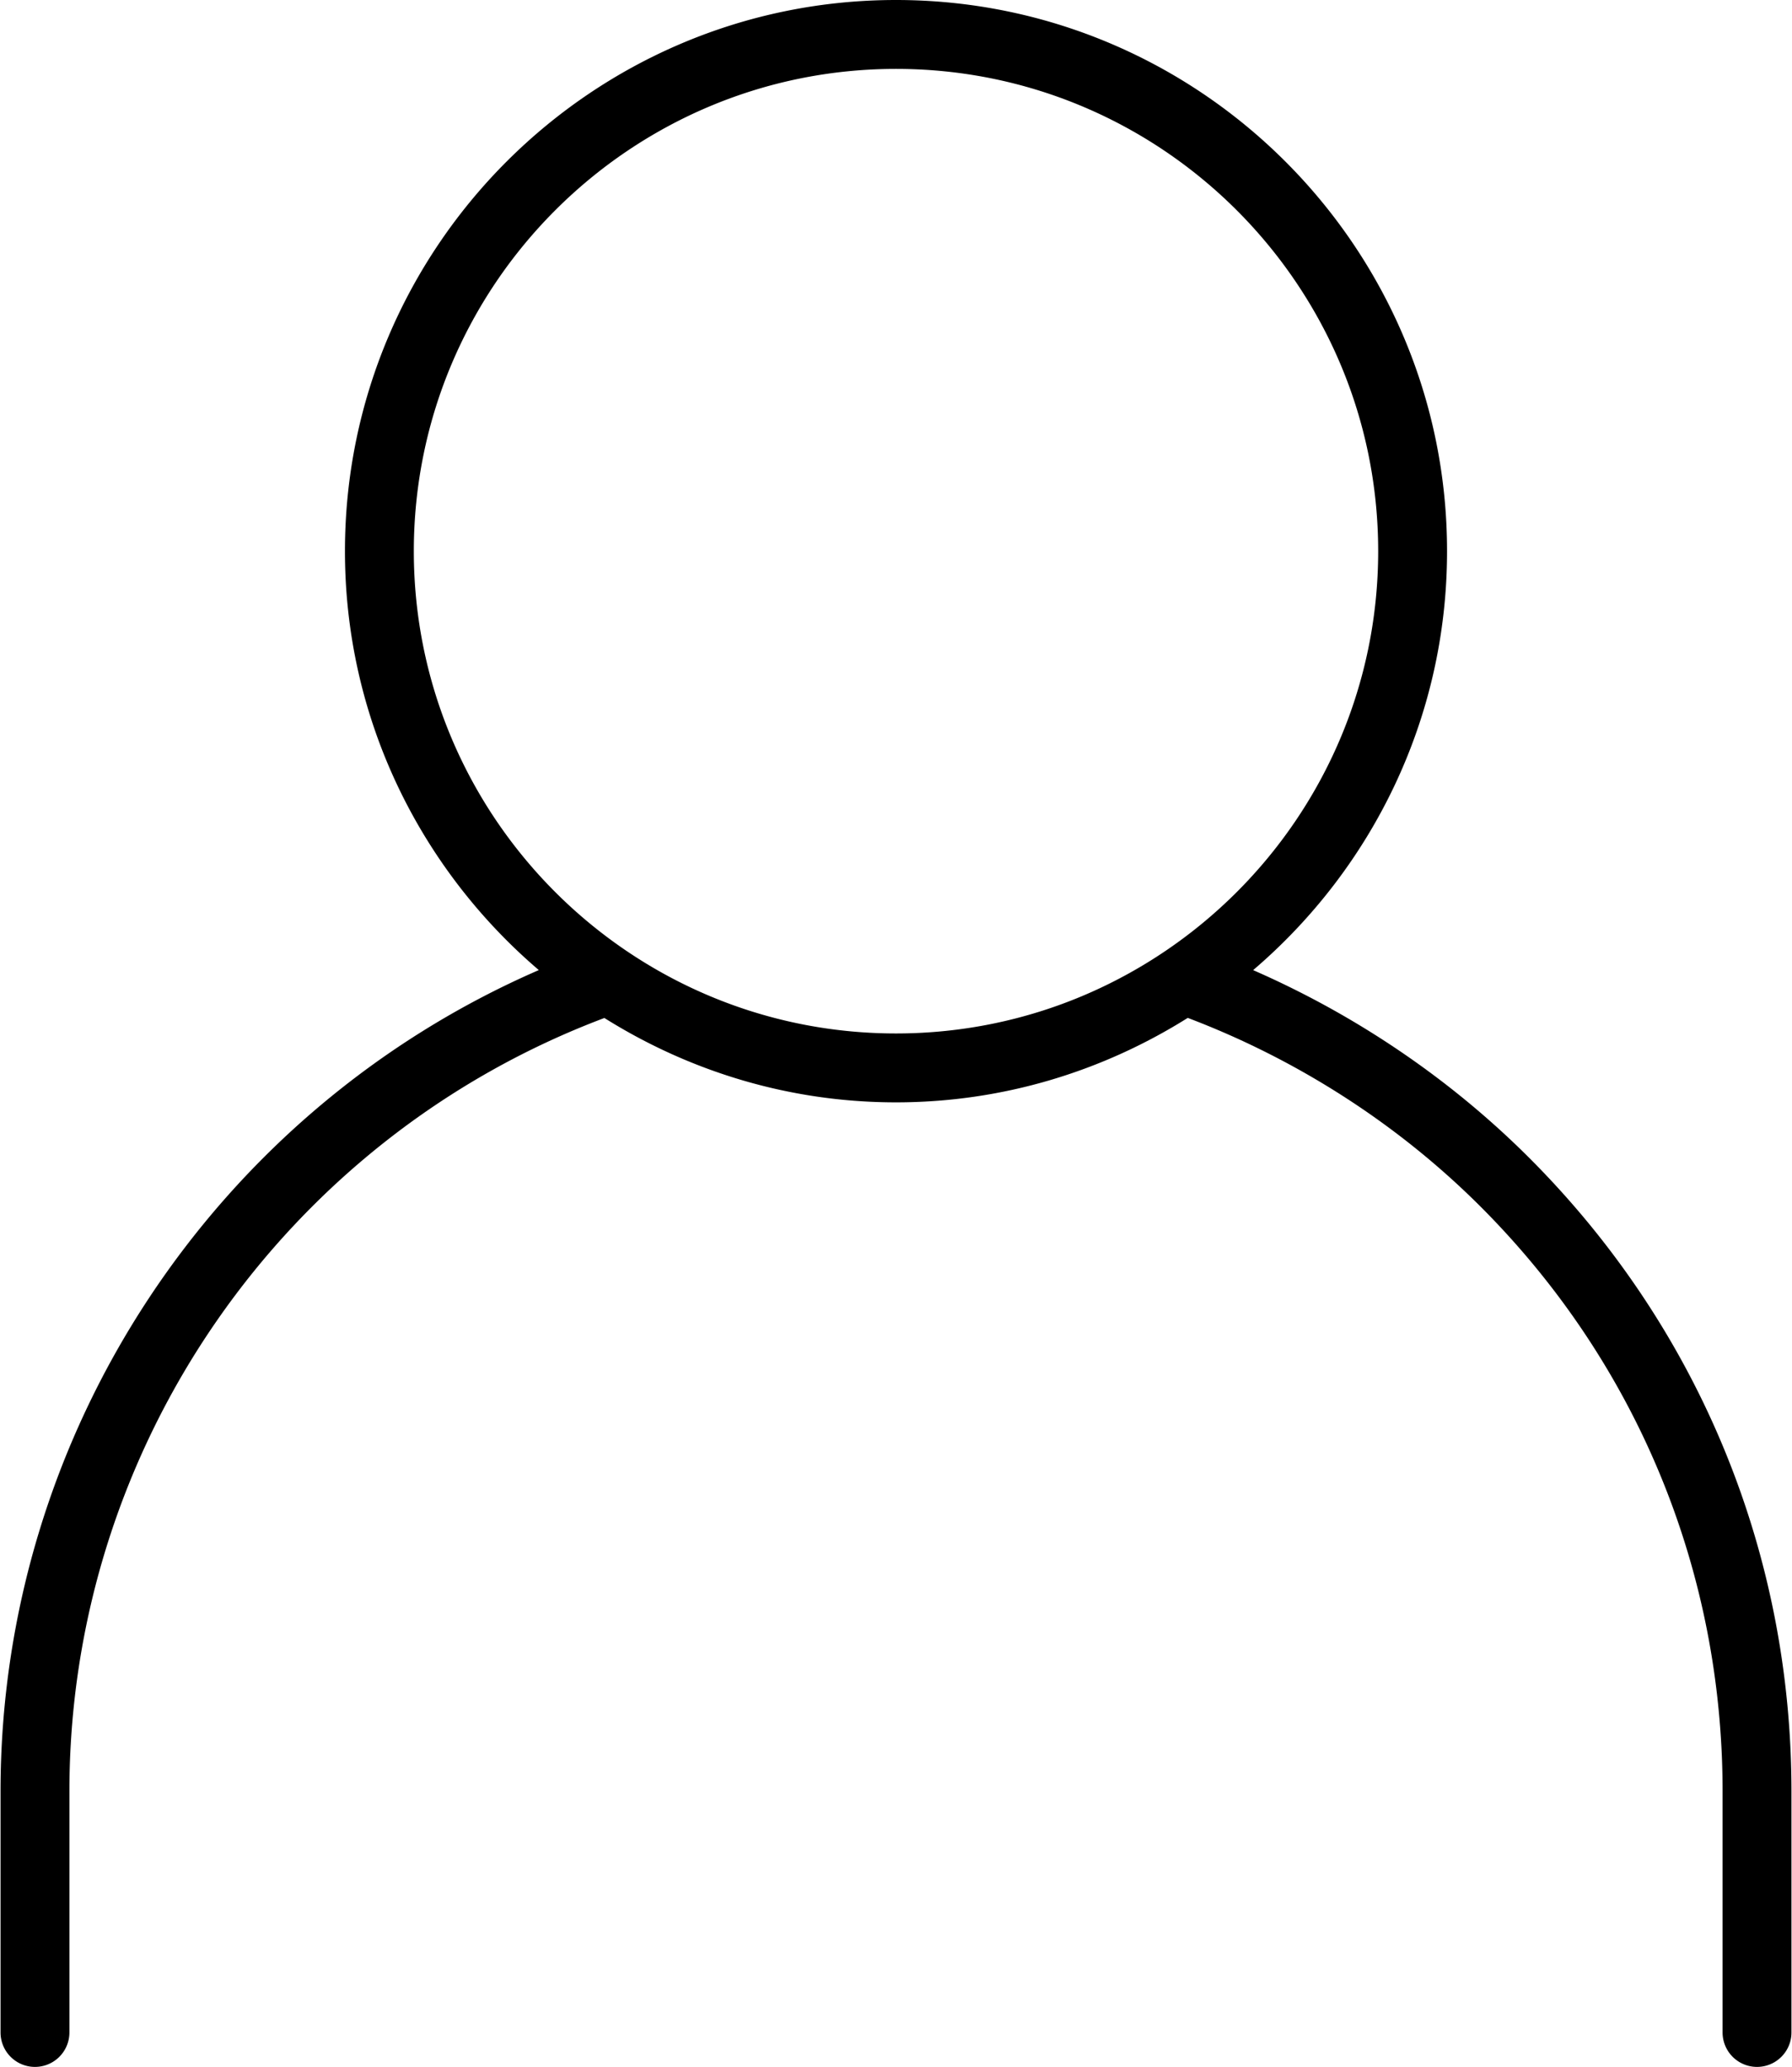 <svg xmlns="http://www.w3.org/2000/svg" viewBox="0 0 444 512">
  <path d="M378.904 286.829c-19.544-19.544-42.988-35.404-68.416-46.517 29.348-25.063 48.045-62.252 48.045-103.779C358.533 61.25 297.283 0 222 0 146.717 0 85.467 61.25 85.467 136.533c0 41.521 18.692 78.706 48.034 103.769C53.16 275.23.133 355.106.133 443.733v59.733a8.533 8.533 0 0 0 17.066 0v-59.733c0-85.232 53.138-161.658 132.548-191.565 20.986 13.161 45.706 20.898 72.252 20.898 26.562 0 51.295-7.745 72.29-20.921 27.095 10.268 52.127 26.333 72.548 46.751C405.504 337.563 426.8 389 426.8 443.733v59.733a8.533 8.533 0 0 0 17.066 0v-59.733c0-59.291-23.07-115.012-64.962-156.904zM222 256c-65.875 0-119.467-53.592-119.467-119.467S156.125 17.067 222 17.067s119.467 53.592 119.467 119.467S287.875 256 222 256z"/>
</svg>
